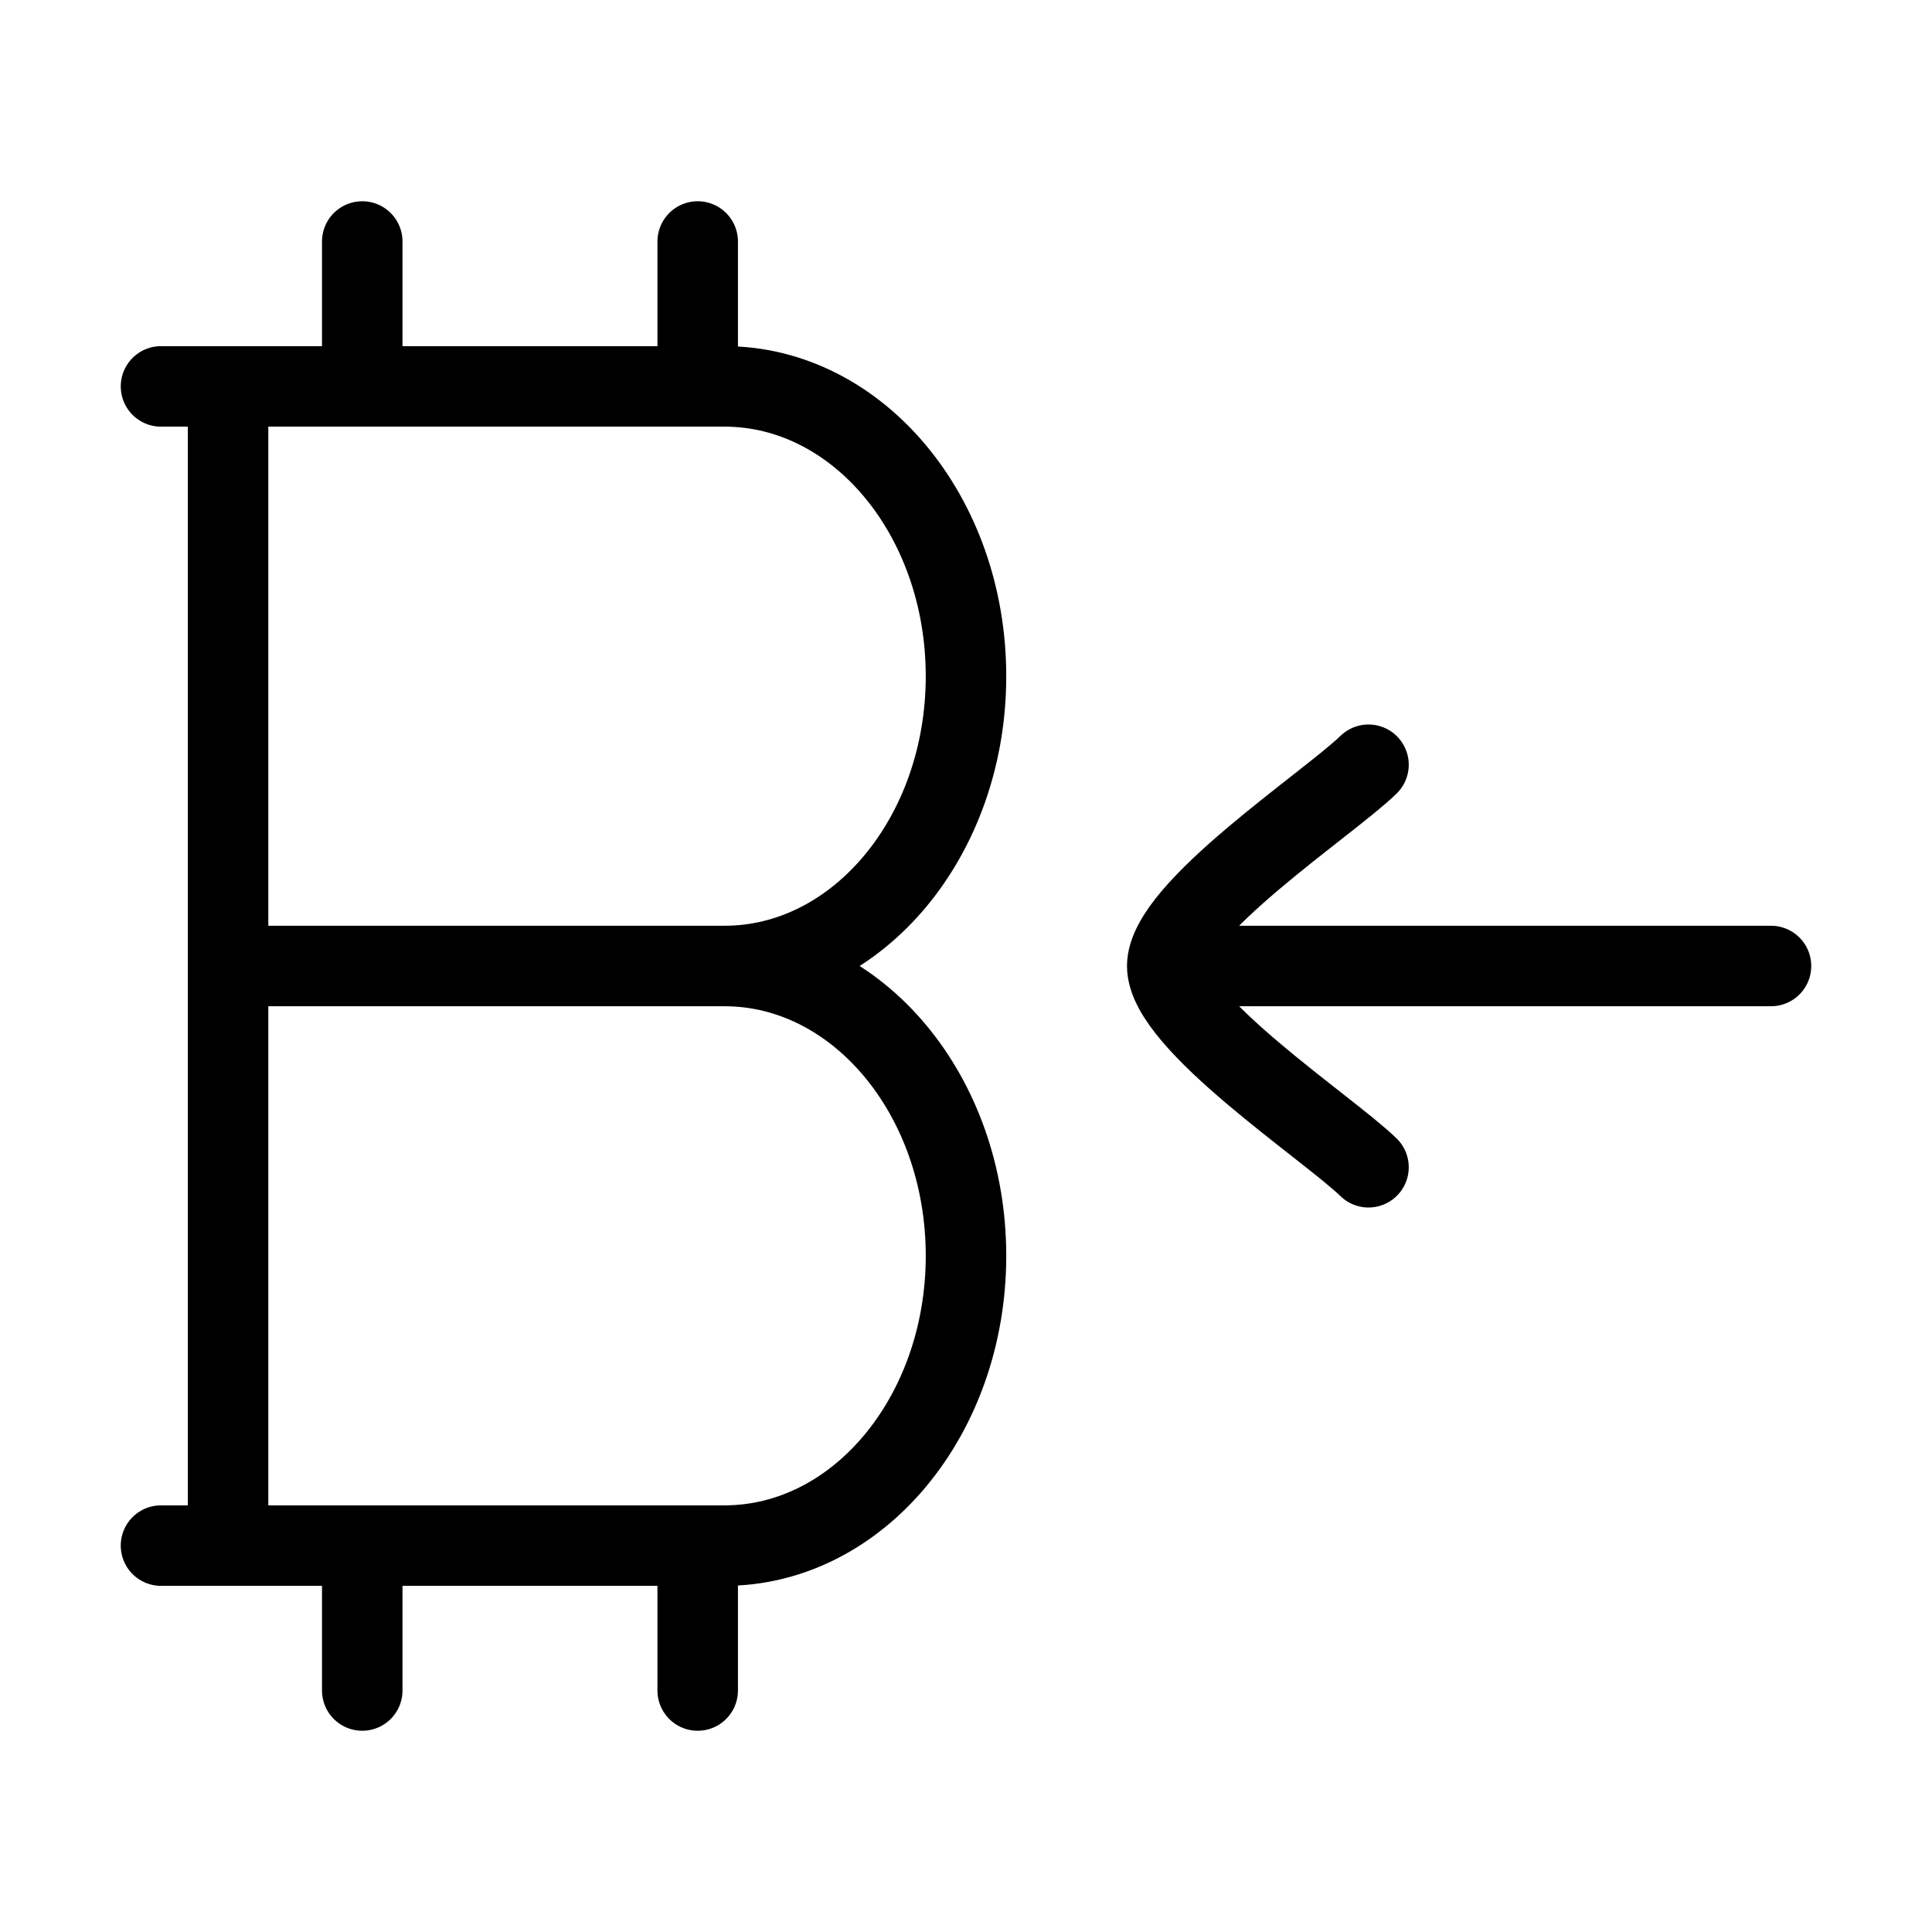 <svg xmlns="http://www.w3.org/2000/svg" viewBox="0 0 24 24" fill="none" stroke="currentColor" stroke-linecap="round" stroke-linejoin="round">
  <path d="M2 4.8H9C10.657 4.8 12 6.412 12 8.4C12 10.388 10.657 12 9 12M9 12C10.657 12 12 13.612 12 15.6C12 17.588 10.657 19.2 9 19.2H2M9 12H3M2.833 4.8V19.2M4.5 3V4.8M8.667 3V4.8M4.5 19.2V21M8.667 19.2V21" stroke="currentColor" key="k0" />
  <path d="M14.5 12H22M14.5 12C14.5 12.7 16.494 14.008 17 14.5M14.5 12C14.5 11.3 16.494 9.992 17 9.5" stroke="currentColor" key="k1" />
</svg>